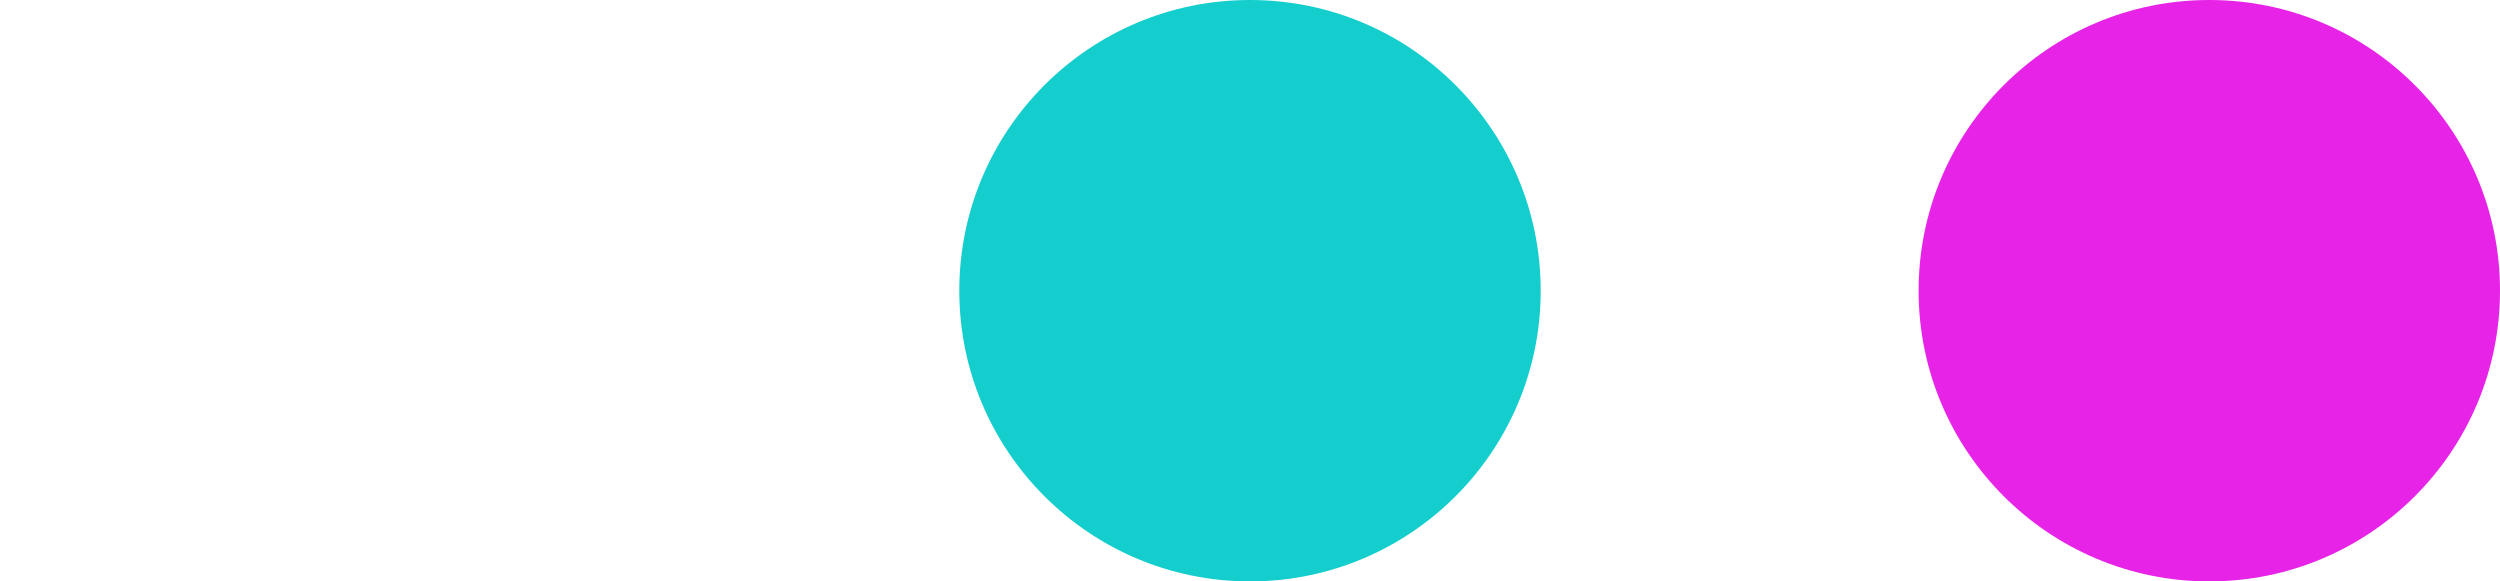<?xml version="1.0" standalone="no"?>
<!DOCTYPE svg PUBLIC "-//W3C//DTD SVG 1.1//EN"
    "http://www.w3.org/Graphics/SVG/1.1/DTD/svg11.dtd">
<svg width="100%" height="100%" viewBox="0 0 86 20"
    version="1.1" xmlns="http://www.w3.org/2000/svg">
    <g transform="scale(1, 1)">
        
        <!-- ** Ellipse *************** -->
        
        <g>
            <ellipse cx="43.00" cy="10.00" rx="10.00" ry="10.00"
                fill="rgba(20, 205, 205, 1.00)"
                />
            
        </g>
        
        
        <!-- ** Ellipse *************** -->
        
        <g>
            <ellipse cx="76.00" cy="10.00" rx="10.00" ry="10.00"
                fill="rgba(230, 35, 230, 1.00)"
                />
            
        </g>
        
    </g>
</svg>

